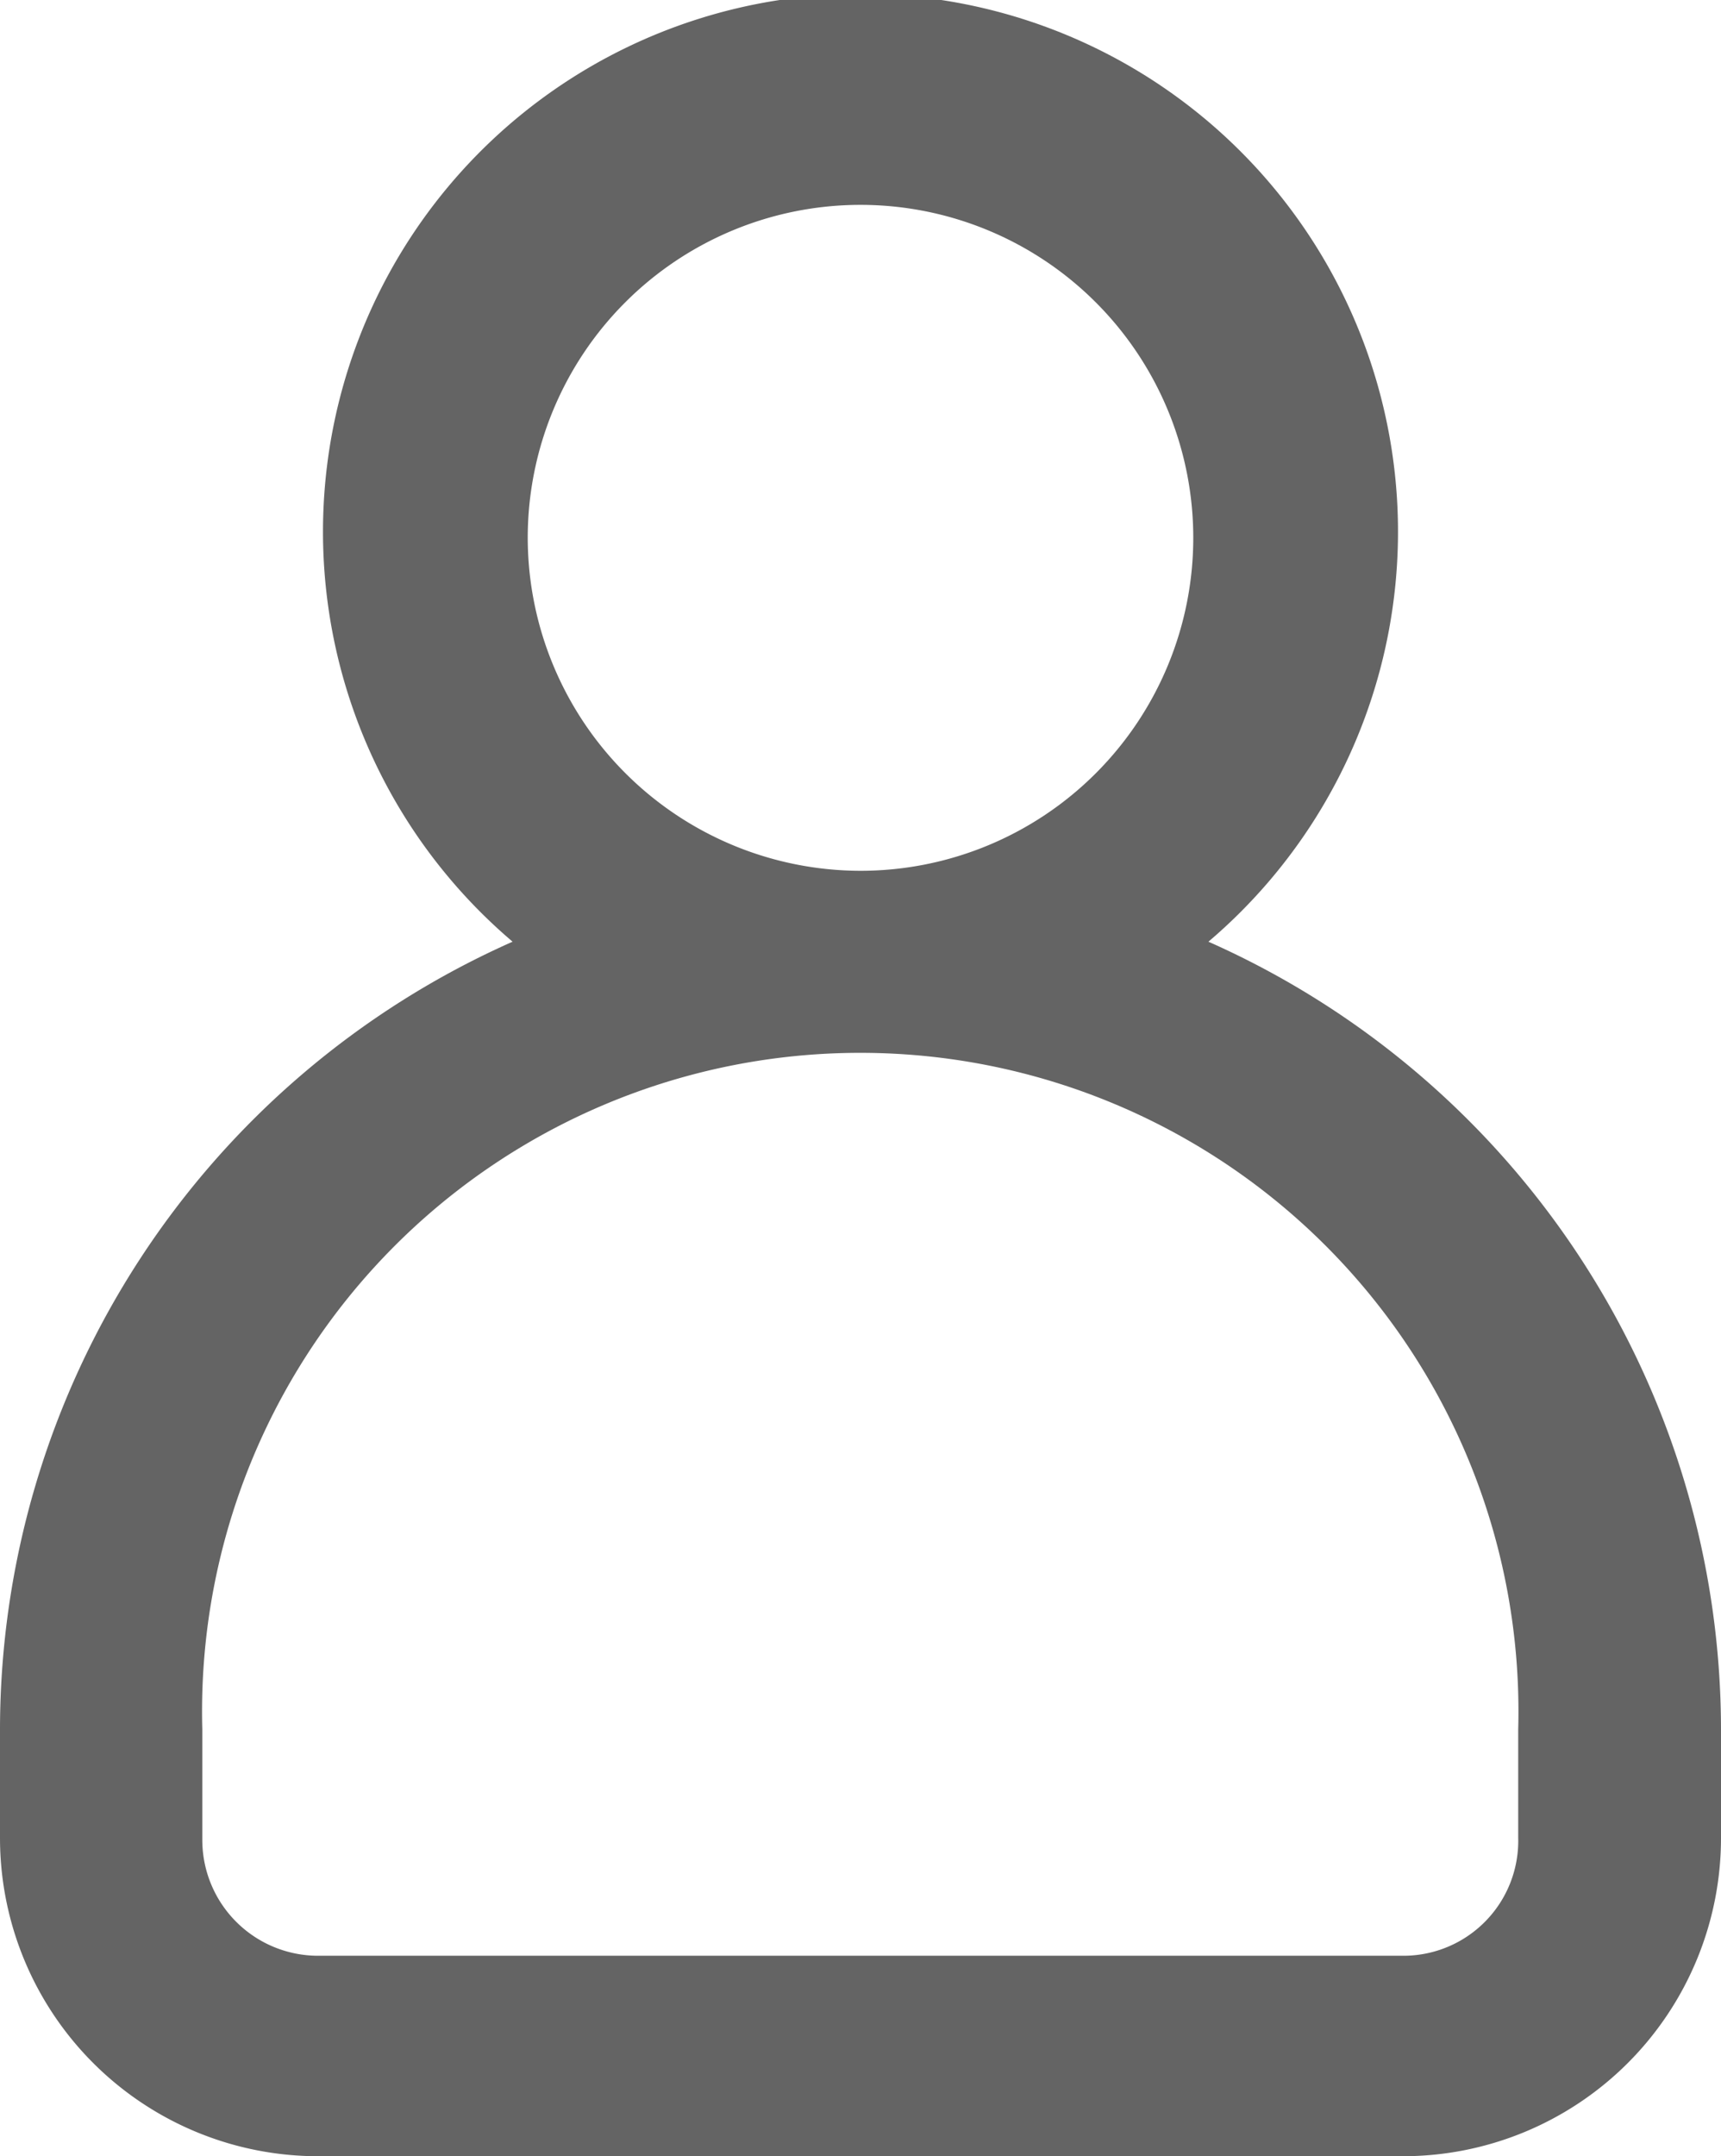 <svg xmlns="http://www.w3.org/2000/svg" viewBox="0 0 35.22 44.1">
  <defs>
    <style>
      .cls-1 {
        fill: #646464;
      }
    </style>
  </defs>
  <g id="Layer_2" data-name="Layer 2">
    <g id="Layer_1-2" data-name="Layer 1">
      <path class="cls-1" d="M24.73,19.26a11,11,0,1,0-14.24,0A17.64,17.64,0,0,0,0,35.37v2.22A6.51,6.51,0,0,0,6.51,44.1h22.2a6.51,6.51,0,0,0,6.51-6.51V35.37A17.64,17.64,0,0,0,24.73,19.26ZM10.8,11a6.81,6.81,0,1,1,6.81,6.81A6.82,6.82,0,0,1,10.8,11ZM31.07,37.59A2.35,2.35,0,0,1,28.71,40H6.51a2.37,2.37,0,0,1-2.37-2.36V35.37a13.47,13.47,0,1,1,26.93,0Z"/>
    </g>
  </g>
</svg>
